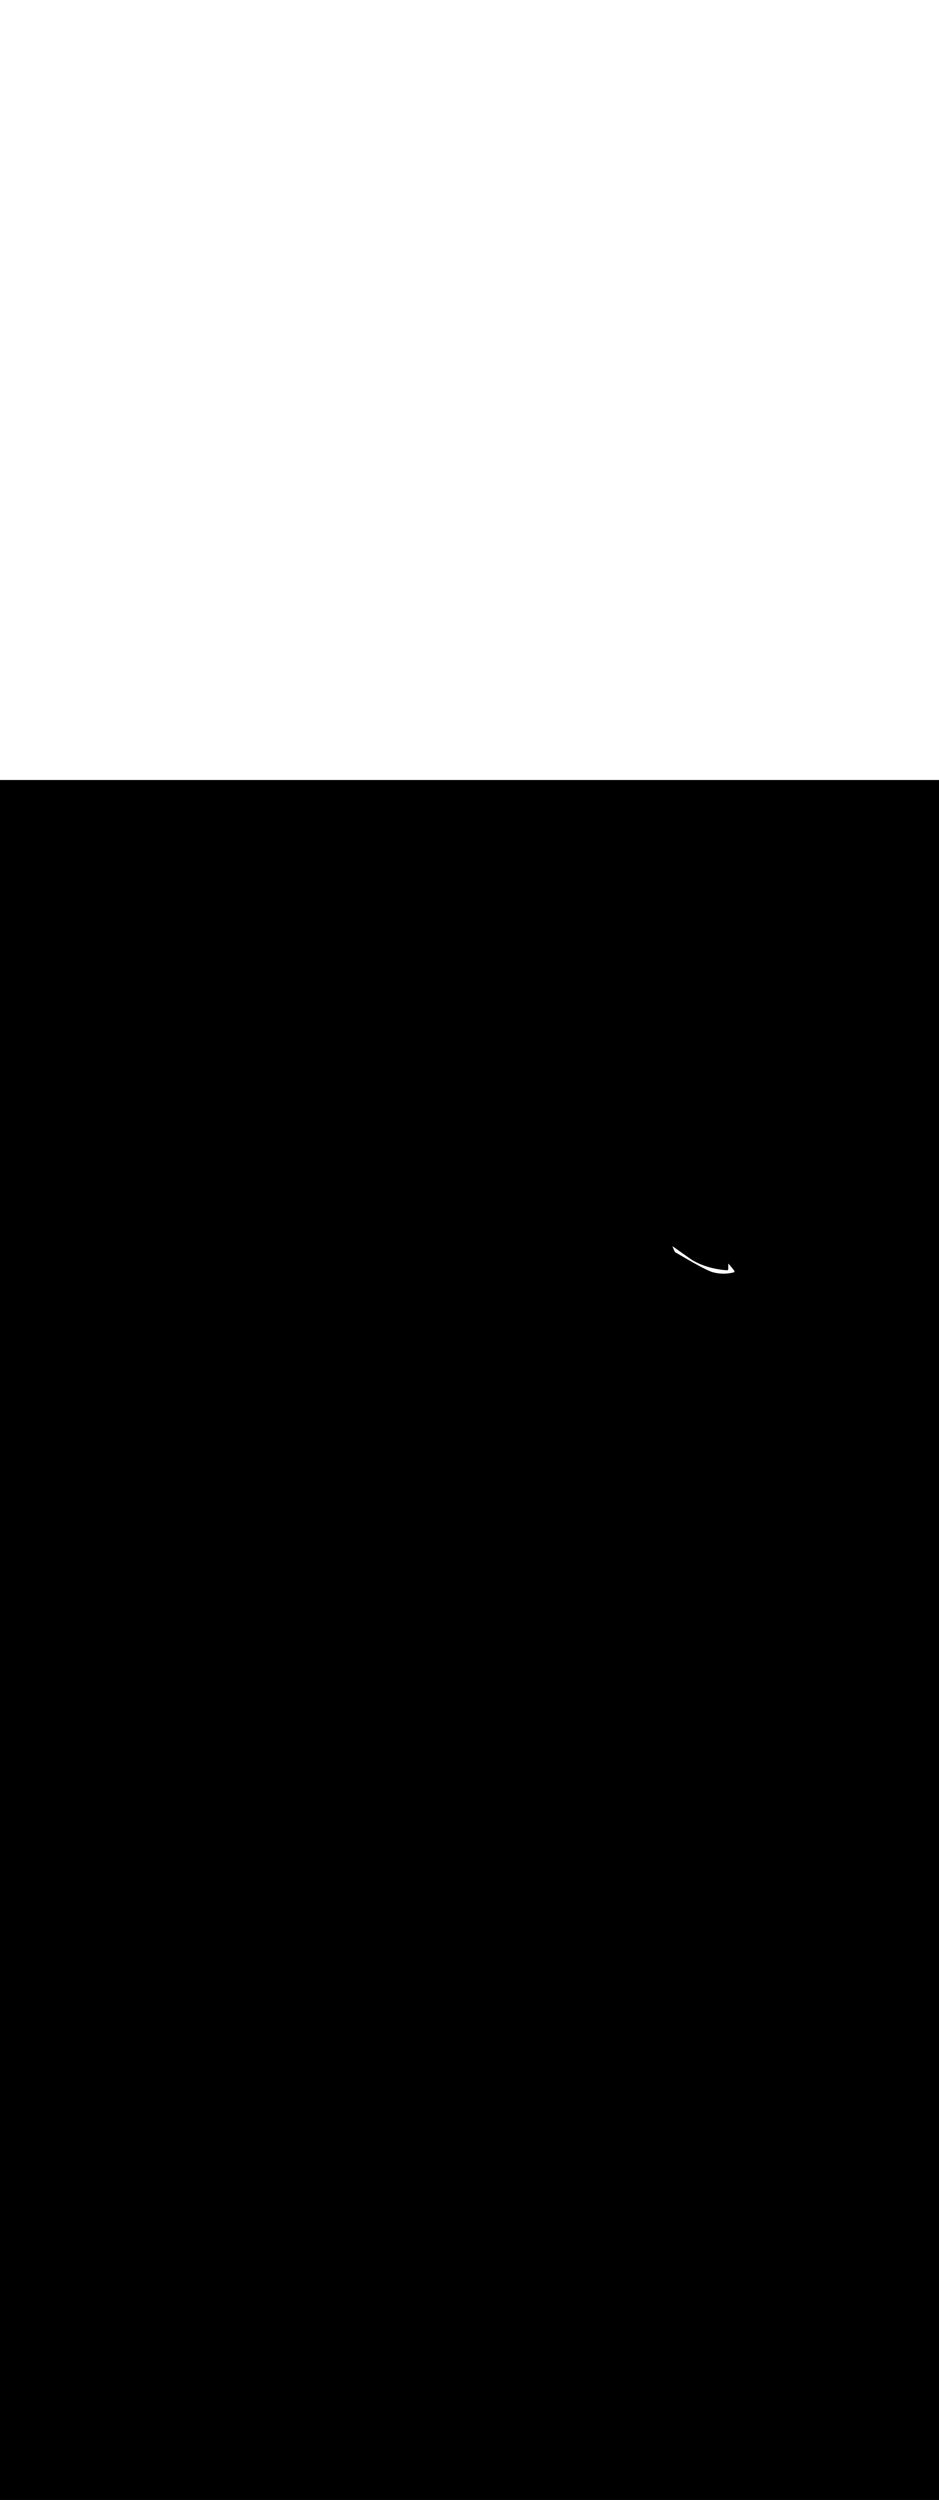 <ns0:svg xmlns:ns0="http://www.w3.org/2000/svg" version="1.1" id="Layer_1" x="0px" y="0px" viewBox="0 0 500 500" style="width: 188px;" xml:space="preserve" data-imageid="seattle-89" imageName="Seattle" class="illustrations_image"><ns0:rect x="0" y="0" width="100%" height="100%" fill="black" /><ns0:g id="white-shapes" style="display:inline;opacity:1"><ns0:style type="text/css" style="fill:white;display:inline;opacity:1" fill="white" /><ns0:path class="st9_seattle-89" d="M 359.849 251.379 L 359.88 251.395 L 359.921 251.416 L 359.971 251.443 L 360.029 251.475 L 360.095 251.512 L 360.167 251.553 L 360.247 251.598 L 360.334 251.648 L 360.428 251.701 L 360.528 251.759 L 360.635 251.821 L 360.747 251.886 L 360.866 251.955 L 360.991 252.028 L 361.121 252.104 L 361.257 252.183 L 361.399 252.266 L 361.546 252.352 L 361.698 252.441 L 361.855 252.533 L 362.018 252.628 L 362.185 252.726 L 362.357 252.827 L 362.533 252.931 L 362.714 253.037 L 362.899 253.145 L 363.089 253.256 L 363.282 253.369 L 363.48 253.485 L 363.681 253.602 L 363.886 253.722 L 364.095 253.843 L 364.307 253.967 L 364.522 254.092 L 364.741 254.219 L 364.962 254.348 L 365.187 254.478 L 365.414 254.609 L 365.644 254.742 L 365.876 254.876 L 366.111 255.011 L 366.348 255.148 L 366.588 255.285 L 366.829 255.423 L 367.072 255.562 L 367.317 255.702 L 367.564 255.842 L 367.812 255.983 L 368.061 256.124 L 368.062 256.125 L 368.312 256.266 L 368.312 256.266 L 368.564 256.408 L 368.564 256.409 L 368.817 256.55 L 368.817 256.551 L 369.07 256.693 L 369.071 256.693 L 369.325 256.835 L 369.325 256.835 L 369.58 256.977 L 369.581 256.978 L 369.836 257.12 L 369.836 257.12 L 370.092 257.261 L 370.092 257.262 L 370.348 257.403 L 370.349 257.403 L 370.604 257.544 L 370.605 257.544 L 370.861 257.685 L 370.861 257.685 L 371.117 257.825 L 371.118 257.825 L 371.373 257.964 L 371.374 257.964 L 371.628 258.103 L 371.629 258.103 L 371.883 258.24 L 371.884 258.241 L 372.138 258.377 L 372.139 258.377 L 372.391 258.513 L 372.392 258.513 L 372.644 258.647 L 372.645 258.648 L 372.896 258.781 L 372.897 258.781 L 373.146 258.913 L 373.147 258.913 L 373.396 259.043 L 373.397 259.044 L 373.643 259.172 L 373.644 259.173 L 373.89 259.3 L 373.891 259.301 L 374.134 259.426 L 374.136 259.427 L 374.377 259.55 L 374.379 259.551 L 374.618 259.673 L 374.62 259.673 L 374.857 259.793 L 374.859 259.794 L 375.094 259.912 L 375.095 259.912 L 375.329 260.028 L 375.33 260.029 L 375.561 260.142 L 375.562 260.143 L 375.79 260.254 L 375.792 260.255 L 376.017 260.364 L 376.019 260.365 L 376.242 260.471 L 376.243 260.472 L 376.463 260.576 L 376.465 260.577 L 376.681 260.678 L 376.683 260.679 L 376.897 260.777 L 376.899 260.778 L 377.109 260.874 L 377.111 260.875 L 377.317 260.968 L 377.32 260.969 L 377.522 261.058 L 377.525 261.06 L 377.724 261.146 L 377.727 261.148 L 377.922 261.231 L 377.925 261.232 L 378.116 261.312 L 378.12 261.314 L 378.306 261.391 L 378.31 261.392 L 378.493 261.465 L 378.497 261.467 L 378.675 261.537 L 378.679 261.539 L 378.853 261.605 L 378.858 261.606 L 379.027 261.669 L 379.059 261.68 L 379.171 261.713 L 379.174 261.713 L 379.286 261.746 L 379.289 261.747 L 379.401 261.778 L 379.404 261.779 L 379.517 261.81 L 379.519 261.811 L 379.632 261.842 L 379.635 261.842 L 379.748 261.872 L 379.75 261.873 L 379.864 261.902 L 379.866 261.903 L 379.98 261.932 L 379.982 261.932 L 380.096 261.96 L 380.099 261.961 L 380.212 261.989 L 380.215 261.989 L 380.329 262.016 L 380.331 262.017 L 380.445 262.043 L 380.448 262.044 L 380.562 262.069 L 380.565 262.07 L 380.679 262.095 L 380.682 262.095 L 380.796 262.12 L 380.799 262.12 L 380.913 262.144 L 380.916 262.145 L 381.031 262.168 L 381.033 262.168 L 381.148 262.191 L 381.151 262.191 L 381.266 262.213 L 381.268 262.214 L 381.383 262.235 L 381.386 262.236 L 381.501 262.256 L 381.504 262.257 L 381.619 262.277 L 381.622 262.277 L 381.737 262.297 L 381.74 262.297 L 381.855 262.316 L 381.858 262.316 L 381.973 262.334 L 381.976 262.335 L 382.091 262.352 L 382.094 262.353 L 382.21 262.37 L 382.212 262.37 L 382.328 262.386 L 382.331 262.387 L 382.447 262.402 L 382.449 262.403 L 382.565 262.418 L 382.568 262.418 L 382.684 262.432 L 382.687 262.433 L 382.803 262.446 L 382.806 262.447 L 382.922 262.46 L 382.924 262.46 L 383.041 262.473 L 383.043 262.473 L 383.16 262.485 L 383.162 262.485 L 383.279 262.496 L 383.281 262.496 L 383.398 262.507 L 383.4 262.507 L 383.517 262.517 L 383.519 262.517 L 383.636 262.527 L 383.639 262.527 L 383.755 262.536 L 383.758 262.536 L 383.874 262.544 L 383.877 262.544 L 383.994 262.551 L 383.996 262.552 L 384.113 262.558 L 384.116 262.558 L 384.232 262.565 L 384.235 262.565 L 384.352 262.57 L 384.354 262.57 L 384.471 262.575 L 384.474 262.575 L 384.59 262.579 L 384.593 262.58 L 384.71 262.583 L 384.713 262.583 L 384.829 262.586 L 384.832 262.586 L 384.949 262.588 L 384.951 262.589 L 385.068 262.59 L 385.071 262.59 L 385.187 262.591 L 385.19 262.591 L 385.307 262.592 L 385.31 262.592 L 385.426 262.591 L 385.429 262.591 L 385.546 262.59 L 385.548 262.59 L 385.665 262.589 L 385.668 262.589 L 385.784 262.586 L 385.787 262.586 L 385.904 262.583 L 385.906 262.583 L 386.023 262.58 L 386.026 262.58 L 386.142 262.575 L 386.145 262.575 L 386.261 262.571 L 386.264 262.57 L 386.381 262.565 L 386.383 262.565 L 386.5 262.559 L 386.503 262.559 L 386.619 262.552 L 386.622 262.552 L 386.738 262.544 L 386.741 262.544 L 386.857 262.536 L 386.86 262.536 L 386.976 262.527 L 386.979 262.527 L 387.095 262.517 L 387.098 262.517 L 387.214 262.507 L 387.216 262.507 L 387.332 262.496 L 387.335 262.496 L 387.451 262.484 L 387.454 262.484 L 387.57 262.472 L 387.572 262.472 L 387.688 262.459 L 387.691 262.459 L 387.807 262.445 L 387.809 262.445 L 387.925 262.431 L 387.928 262.431 L 388.043 262.416 L 388.046 262.416 L 388.161 262.4 L 388.164 262.4 L 388.279 262.384 L 388.282 262.384 L 388.397 262.367 L 388.4 262.367 L 388.515 262.349 L 388.518 262.349 L 388.633 262.331 L 388.636 262.331 L 388.75 262.312 L 388.753 262.311 L 388.868 262.292 L 388.871 262.292 L 388.985 262.272 L 388.988 262.271 L 389.103 262.251 L 389.105 262.25 L 389.22 262.229 L 389.223 262.228 L 389.337 262.206 L 389.34 262.206 L 389.454 262.183 L 389.456 262.183 L 389.57 262.159 L 389.573 262.159 L 389.687 262.135 L 389.69 262.134 L 389.803 262.11 L 389.806 262.109 L 389.92 262.084 L 389.923 262.083 L 390.036 262.057 L 390.039 262.056 L 390.152 262.03 L 390.155 262.029 L 390.268 262.002 L 390.27 262.001 L 390.383 261.973 L 390.386 261.972 L 390.499 261.944 L 390.502 261.943 L 390.614 261.914 L 390.617 261.913 L 390.729 261.883 L 390.775 261.868 L 390.819 261.849 L 390.862 261.826 L 390.901 261.799 L 390.939 261.768 L 390.972 261.734 L 391.003 261.696 L 391.03 261.656 L 391.052 261.613 L 391.071 261.569 L 391.085 261.523 L 391.094 261.475 L 391.099 261.427 L 391.1 261.379 L 391.095 261.331 L 391.086 261.284 L 391.073 261.237 L 391.055 261.192 L 391.033 261.149 L 391.007 261.109 L 390.961 261.045 L 390.96 261.044 L 390.915 260.981 L 390.914 260.98 L 390.868 260.917 L 390.868 260.916 L 390.822 260.853 L 390.821 260.852 L 390.775 260.789 L 390.775 260.788 L 390.728 260.725 L 390.728 260.724 L 390.682 260.661 L 390.681 260.66 L 390.634 260.598 L 390.634 260.597 L 390.587 260.534 L 390.587 260.533 L 390.54 260.471 L 390.539 260.47 L 390.493 260.408 L 390.492 260.407 L 390.445 260.344 L 390.444 260.344 L 390.397 260.281 L 390.397 260.281 L 390.35 260.219 L 390.349 260.218 L 390.302 260.156 L 390.301 260.155 L 390.254 260.093 L 390.253 260.092 L 390.206 260.031 L 390.205 260.03 L 390.157 259.968 L 390.157 259.967 L 390.109 259.906 L 390.108 259.905 L 390.06 259.844 L 390.06 259.843 L 390.012 259.782 L 390.011 259.781 L 389.963 259.72 L 389.962 259.719 L 389.914 259.658 L 389.913 259.657 L 389.865 259.597 L 389.864 259.596 L 389.816 259.535 L 389.815 259.534 L 389.767 259.474 L 389.766 259.473 L 389.717 259.413 L 389.717 259.412 L 389.668 259.351 L 389.667 259.351 L 389.618 259.29 L 389.617 259.29 L 389.568 259.23 L 389.568 259.229 L 389.518 259.169 L 389.518 259.168 L 389.468 259.108 L 389.468 259.107 L 389.418 259.048 L 389.418 259.047 L 389.368 258.987 L 389.367 258.986 L 389.318 258.927 L 389.317 258.926 L 389.267 258.867 L 389.266 258.866 L 389.217 258.807 L 389.216 258.806 L 389.166 258.747 L 389.165 258.746 L 389.115 258.687 L 389.114 258.686 L 389.064 258.628 L 389.063 258.627 L 389.013 258.568 L 389.012 258.567 L 388.961 258.509 L 388.961 258.508 L 388.91 258.449 L 388.909 258.448 L 388.859 258.39 L 388.858 258.389 L 388.807 258.331 L 388.806 258.33 L 388.755 258.272 L 388.754 258.271 L 388.703 258.213 L 388.703 258.213 L 388.651 258.155 L 388.651 258.154 L 388.599 258.096 L 388.598 258.095 L 388.547 258.038 L 388.546 258.037 L 388.494 257.98 L 388.494 257.979 L 388.442 257.921 L 388.441 257.921 L 388.389 257.863 L 388.389 257.863 L 388.337 257.805 L 388.336 257.805 L 388.284 257.748 L 388.283 257.747 L 388.231 257.69 L 388.23 257.689 L 388.178 257.632 L 388.177 257.632 L 388.124 257.575 L 388.124 257.574 L 388.071 257.518 L 388.07 257.517 L 388.017 257.461 L 388.017 257.46 L 387.964 257.403 L 387.963 257.403 L 387.91 257.347 L 387.909 257.346 L 387.856 257.29 L 387.855 257.289 L 387.802 257.233 L 387.801 257.232 L 387.8 257.231 L 387.8 257.682 L 387.8 257.7 L 387.8 260.1 L 387.798 260.149 L 387.79 260.198 L 387.778 260.245 L 387.762 260.291 L 387.741 260.336 L 387.716 260.378 L 387.687 260.417 L 387.686 260.418 L 387.674 260.46 L 387.656 260.505 L 387.635 260.547 L 387.609 260.588 L 387.58 260.625 L 387.547 260.66 L 387.511 260.692 L 387.472 260.72 L 387.43 260.744 L 387.387 260.764 L 387.342 260.78 L 387.295 260.791 L 387.248 260.798 L 387.2 260.8 L 387.163 260.799 L 386.774 260.77 L 386.77 260.77 L 386.385 260.738 L 386.381 260.738 L 386 260.704 L 385.996 260.704 L 385.618 260.667 L 385.614 260.667 L 385.24 260.628 L 385.237 260.627 L 384.866 260.586 L 384.862 260.585 L 384.496 260.542 L 384.492 260.541 L 384.129 260.495 L 384.126 260.494 L 383.767 260.446 L 383.763 260.445 L 383.408 260.395 L 383.404 260.394 L 383.053 260.341 L 383.049 260.341 L 382.701 260.286 L 382.698 260.285 L 382.354 260.228 L 382.35 260.228 L 382.01 260.169 L 382.006 260.168 L 381.67 260.107 L 381.666 260.107 L 381.334 260.044 L 381.33 260.043 L 381.002 259.979 L 380.998 259.978 L 380.673 259.912 L 380.67 259.912 L 380.348 259.844 L 380.345 259.843 L 380.028 259.774 L 380.024 259.773 L 379.711 259.702 L 379.707 259.701 L 379.398 259.629 L 379.394 259.628 L 379.088 259.554 L 379.085 259.553 L 378.783 259.478 L 378.78 259.477 L 378.481 259.401 L 378.478 259.4 L 378.184 259.323 L 378.18 259.322 L 377.89 259.243 L 377.887 259.242 L 377.6 259.162 L 377.597 259.161 L 377.314 259.08 L 377.311 259.079 L 377.032 258.997 L 377.028 258.996 L 376.753 258.914 L 376.75 258.913 L 376.479 258.829 L 376.476 258.828 L 376.209 258.743 L 376.205 258.742 L 375.942 258.657 L 375.939 258.656 L 375.679 258.57 L 375.676 258.569 L 375.421 258.483 L 375.417 258.482 L 375.166 258.395 L 375.163 258.394 L 374.915 258.306 L 374.912 258.305 L 374.668 258.217 L 374.665 258.216 L 374.425 258.127 L 374.422 258.126 L 374.185 258.038 L 374.182 258.037 L 373.95 257.948 L 373.947 257.947 L 373.719 257.857 L 373.716 257.856 L 373.492 257.767 L 373.489 257.766 L 373.268 257.677 L 373.265 257.675 L 373.049 257.586 L 373.046 257.585 L 372.833 257.496 L 372.83 257.495 L 372.622 257.406 L 372.619 257.404 L 372.414 257.315 L 372.411 257.314 L 372.211 257.226 L 372.208 257.224 L 372.011 257.136 L 372.008 257.135 L 371.815 257.047 L 371.813 257.046 L 371.624 256.958 L 371.621 256.957 L 371.436 256.87 L 371.434 256.868 L 371.253 256.782 L 371.25 256.781 L 371.073 256.695 L 371.07 256.694 L 370.897 256.608 L 370.895 256.607 L 370.726 256.523 L 370.723 256.521 L 370.558 256.438 L 370.555 256.436 L 370.394 256.353 L 370.392 256.352 L 370.235 256.27 L 370.232 256.269 L 370.079 256.188 L 370.077 256.187 L 369.928 256.107 L 369.925 256.105 L 369.78 256.027 L 369.778 256.025 L 369.637 255.948 L 369.634 255.946 L 369.497 255.87 L 369.495 255.869 L 369.362 255.794 L 369.36 255.792 L 369.231 255.719 L 369.228 255.717 L 369.103 255.645 L 369.101 255.643 L 368.98 255.573 L 368.978 255.571 L 368.861 255.502 L 368.859 255.501 L 368.746 255.433 L 368.744 255.431 L 368.635 255.365 L 368.633 255.364 L 368.528 255.3 L 368.526 255.298 L 368.425 255.236 L 368.423 255.234 L 368.326 255.173 L 368.324 255.172 L 368.231 255.113 L 368.229 255.112 L 368.141 255.055 L 368.139 255.054 L 368.054 254.999 L 368.052 254.997 L 367.972 254.945 L 367.97 254.943 L 367.893 254.892 L 367.891 254.891 L 367.819 254.843 L 367.817 254.841 L 367.749 254.795 L 367.747 254.794 L 367.683 254.75 L 367.681 254.748 L 367.621 254.707 L 367.619 254.706 L 367.564 254.667 L 367.562 254.665 L 367.51 254.629 L 367.508 254.627 L 367.46 254.593 L 367.459 254.592 L 367.415 254.561 L 367.413 254.559 L 367.374 254.531 L 367.372 254.529 L 367.337 254.503 L 367.335 254.502 L 367.304 254.479 L 367.302 254.478 L 367.275 254.458 L 367.273 254.456 L 367.25 254.439 L 367.249 254.438 L 367.23 254.423 L 367.228 254.422 L 367.214 254.411 L 367.212 254.41 L 367.202 254.402 L 367.12 254.344 L 367.029 254.28 L 366.937 254.215 L 366.753 254.086 L 366.661 254.021 L 366.569 253.956 L 366.477 253.892 L 366.385 253.827 L 366.293 253.763 L 366.109 253.633 L 366.017 253.569 L 365.925 253.504 L 365.65 253.31 L 365.558 253.245 L 365.466 253.181 L 365.374 253.116 L 365.282 253.051 L 365.098 252.922 L 365.006 252.857 L 364.914 252.793 L 364.639 252.599 L 364.547 252.534 L 364.271 252.34 L 364.179 252.276 L 364.087 252.211 L 363.903 252.082 L 363.811 252.017 L 363.628 251.888 L 363.536 251.823 L 363.26 251.629 L 363.168 251.565 L 363.076 251.5 L 362.892 251.371 L 362.8 251.306 L 362.708 251.241 L 362.616 251.177 L 362.524 251.112 L 362.433 251.047 L 362.249 250.918 L 362.157 250.853 L 362.065 250.789 L 361.881 250.659 L 361.789 250.595 L 361.697 250.53 L 361.513 250.401 L 361.421 250.336 L 361.238 250.207 L 361.146 250.142 L 361.054 250.078 L 360.778 249.884 L 360.686 249.819 L 360.41 249.625 L 360.318 249.56 L 360.227 249.496 L 360.043 249.367 L 359.951 249.302 L 359.859 249.237 L 359.767 249.173 L 359.675 249.108 L 359.399 248.914 L 359.307 248.849 L 359.032 248.655 L 358.94 248.591 L 358.848 248.526 L 358.756 248.462 L 358.664 248.397 L 358.572 248.332 L 358.388 248.203 L 358.296 248.138 L 358.204 248.074 L 358.112 248.009 L 358.075 247.98 L 358.04 247.947 L 358.027 247.932 L 358.028 247.935 L 358.039 247.964 L 358.051 247.995 L 358.063 248.027 L 358.075 248.061 L 358.088 248.095 L 358.102 248.131 L 358.116 248.168 L 358.13 248.205 L 358.145 248.244 L 358.161 248.284 L 358.176 248.325 L 358.192 248.367 L 358.209 248.409 L 358.225 248.452 L 358.226 248.452 L 358.243 248.496 L 358.243 248.497 L 358.26 248.541 L 358.26 248.542 L 358.278 248.587 L 358.278 248.587 L 358.296 248.633 L 358.296 248.634 L 358.315 248.68 L 358.315 248.68 L 358.333 248.727 L 358.334 248.728 L 358.353 248.775 L 358.353 248.776 L 358.372 248.824 L 358.372 248.825 L 358.392 248.873 L 358.392 248.874 L 358.411 248.923 L 358.412 248.923 L 358.431 248.972 L 358.432 248.973 L 358.452 249.023 L 358.452 249.023 L 358.472 249.073 L 358.473 249.074 L 358.493 249.124 L 358.493 249.125 L 358.514 249.175 L 358.514 249.176 L 358.535 249.226 L 358.535 249.227 L 358.556 249.278 L 358.557 249.278 L 358.578 249.329 L 358.578 249.33 L 358.599 249.381 L 358.6 249.382 L 358.621 249.432 L 358.621 249.433 L 358.643 249.484 L 358.643 249.485 L 358.665 249.536 L 358.665 249.537 L 358.687 249.587 L 358.687 249.588 L 358.709 249.638 L 358.709 249.64 L 358.731 249.69 L 358.731 249.691 L 358.753 249.741 L 358.754 249.742 L 358.776 249.792 L 358.776 249.793 L 358.798 249.842 L 358.798 249.844 L 358.82 249.893 L 358.821 249.894 L 358.843 249.943 L 358.843 249.944 L 358.865 249.992 L 358.866 249.994 L 358.887 250.041 L 358.888 250.043 L 358.91 250.09 L 358.911 250.092 L 358.932 250.138 L 358.933 250.14 L 358.955 250.186 L 358.955 250.188 L 358.977 250.233 L 358.978 250.235 L 358.999 250.28 L 359 250.282 L 359.021 250.326 L 359.022 250.328 L 359.044 250.371 L 359.045 250.374 L 359.066 250.416 L 359.067 250.418 L 359.088 250.46 L 359.089 250.463 L 359.11 250.503 L 359.111 250.506 L 359.132 250.546 L 359.133 250.549 L 359.154 250.588 L 359.155 250.591 L 359.175 250.629 L 359.177 250.632 L 359.197 250.669 L 359.199 250.672 L 359.219 250.708 L 359.221 250.712 L 359.24 250.747 L 359.243 250.75 L 359.262 250.784 L 359.265 250.788 L 359.284 250.821 L 359.286 250.825 L 359.305 250.857 L 359.308 250.862 L 359.327 250.892 L 359.33 250.897 L 359.349 250.926 L 359.352 250.932 L 359.37 250.959 L 359.375 250.966 L 359.393 250.992 L 359.398 250.999 L 359.415 251.023 L 359.421 251.031 L 359.438 251.054 L 359.445 251.063 L 359.461 251.085 L 359.469 251.095 L 359.486 251.115 L 359.495 251.126 L 359.511 251.144 L 359.522 251.157 L 359.538 251.174 L 359.552 251.188 L 359.567 251.203 L 359.584 251.219 L 359.599 251.232 L 359.62 251.251 L 359.634 251.262 L 359.661 251.282 L 359.675 251.292 L 359.709 251.314 L 359.722 251.321 L 359.765 251.344 L 359.778 251.35 L 359.834 251.372 L 359.835 251.372 L 359.849 251.379 Z" id="element_181" style="fill:white;display:inline;opacity:1" fill="white" /></ns0:g></ns0:svg>